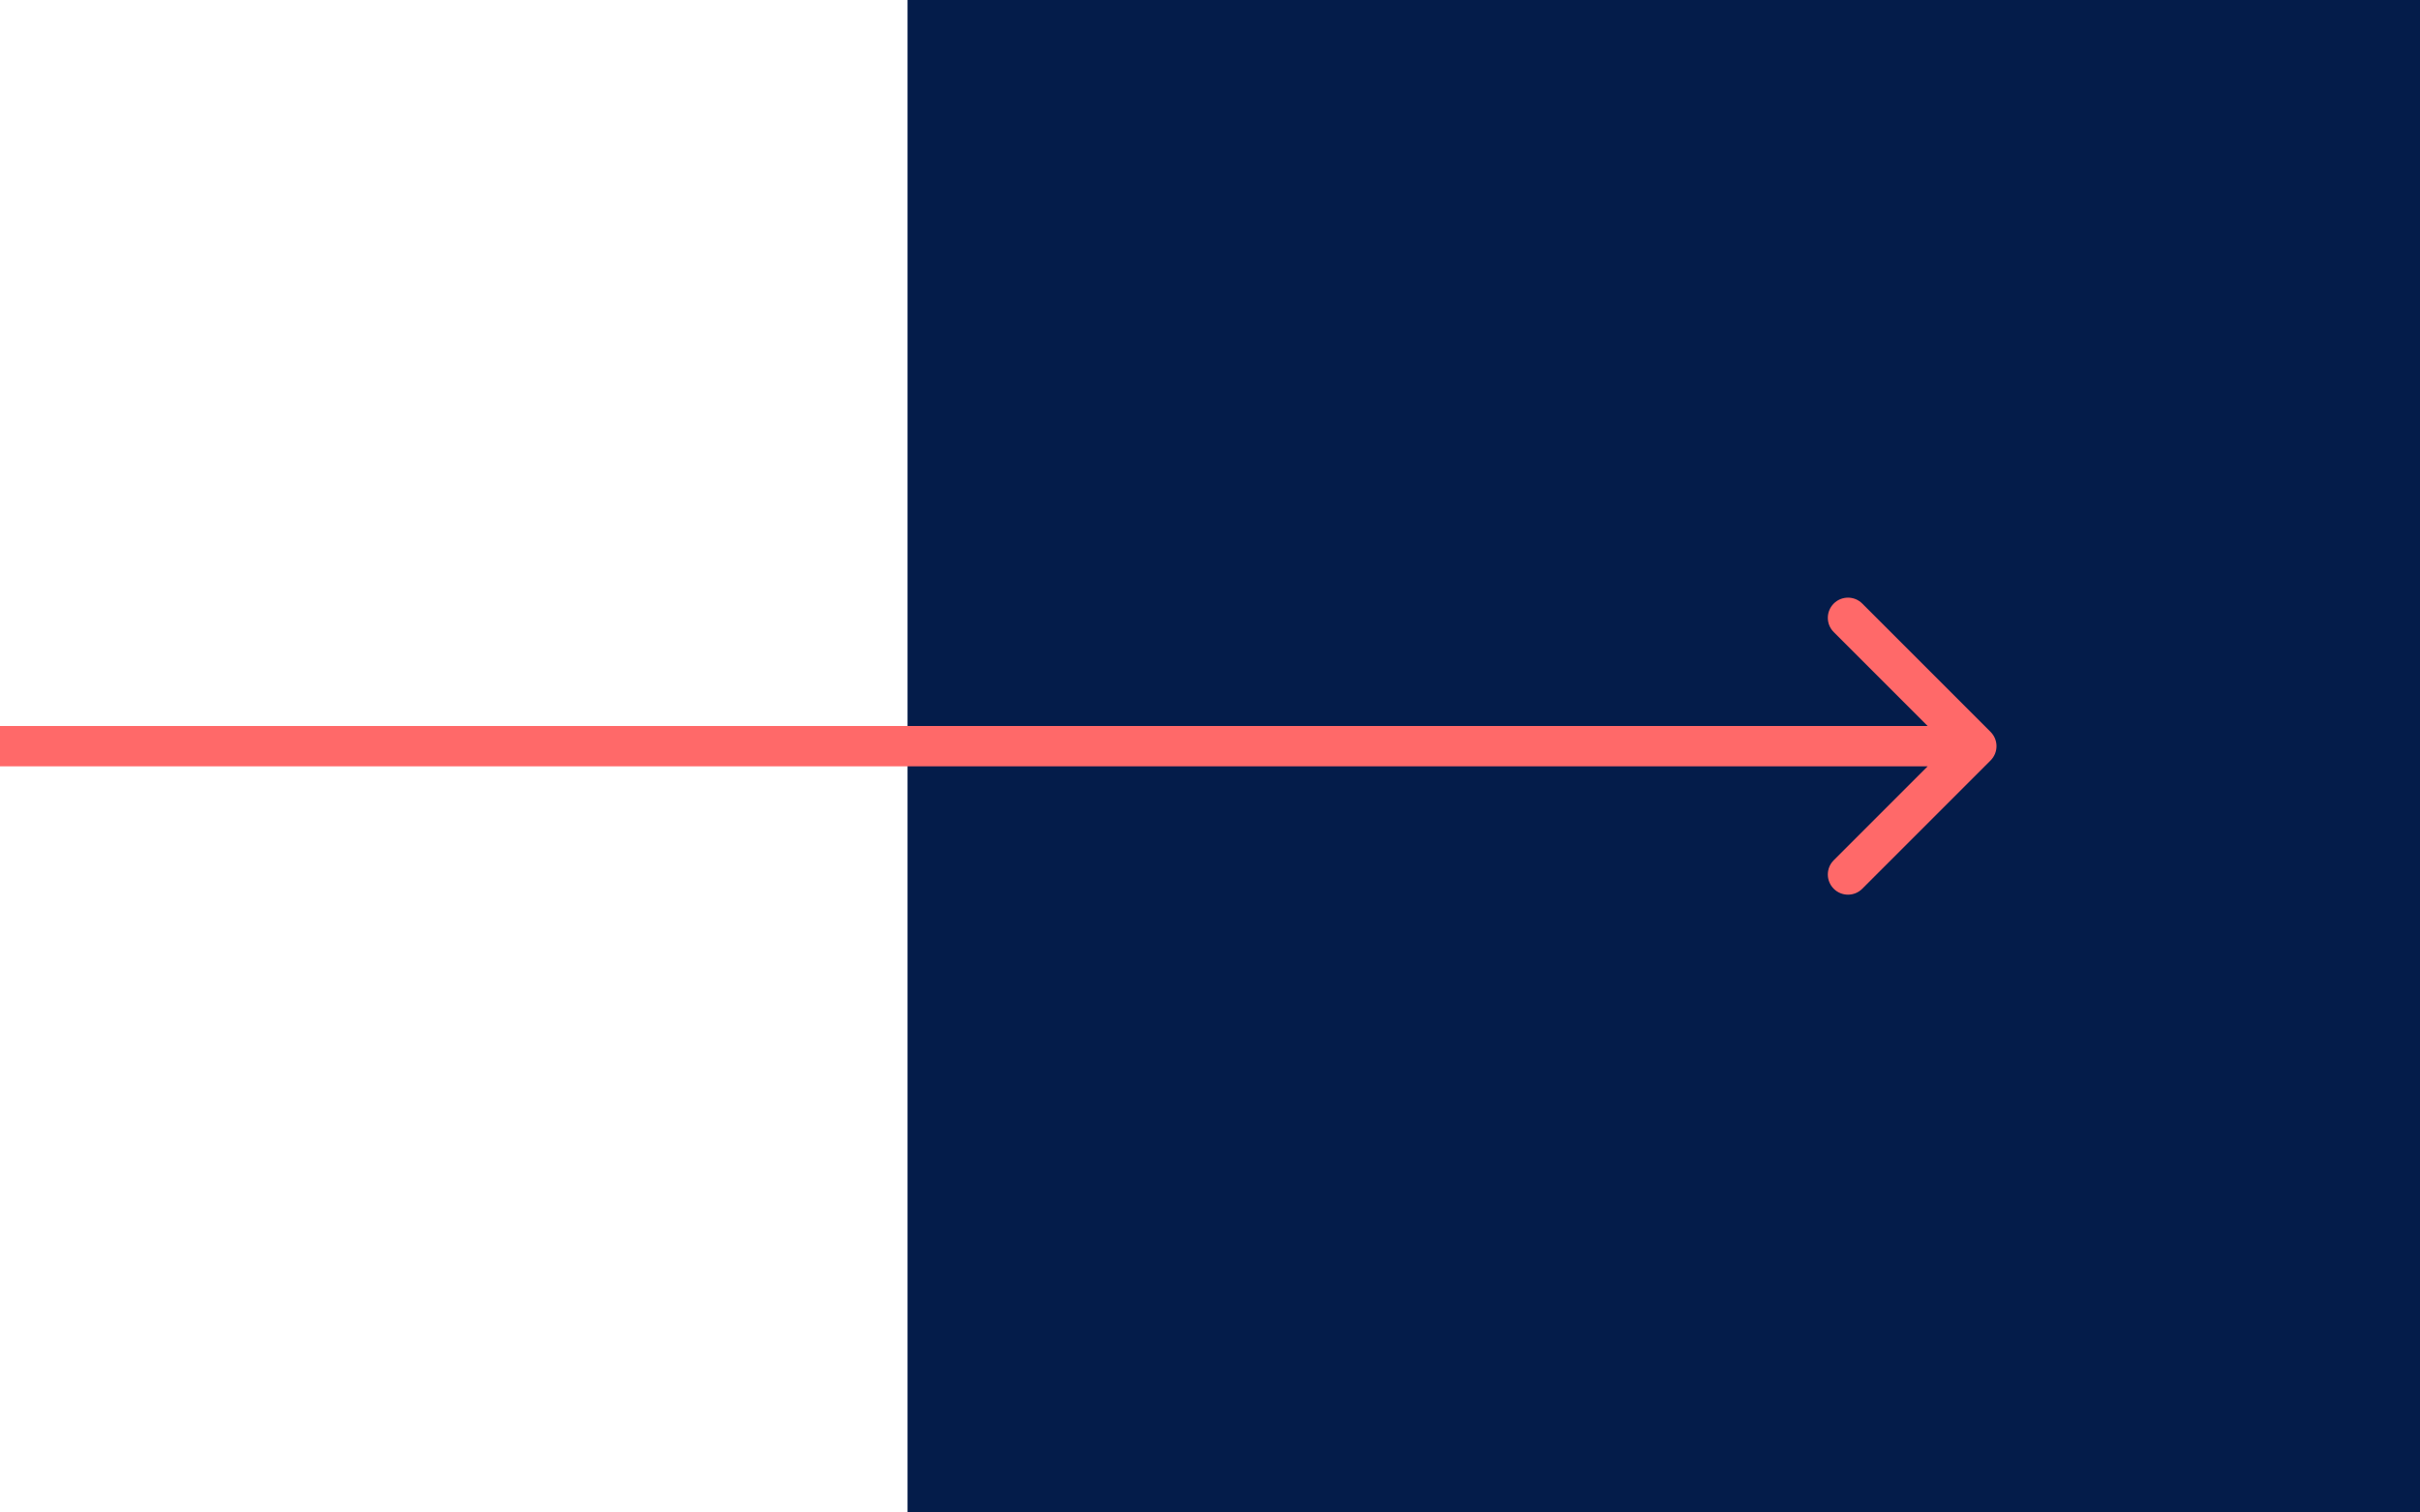 <svg width="120" height="75" viewBox="0 0 120 75" fill="none" xmlns="http://www.w3.org/2000/svg">
<rect x="45" width="75" height="75" fill="#041C4A"/>
<path d="M98.707 37.707C99.098 37.317 99.098 36.683 98.707 36.293L92.343 29.929C91.953 29.538 91.32 29.538 90.929 29.929C90.538 30.32 90.538 30.953 90.929 31.343L96.586 37L90.929 42.657C90.538 43.047 90.538 43.681 90.929 44.071C91.32 44.462 91.953 44.462 92.343 44.071L98.707 37.707ZM-8.74228e-08 38L98 38L98 36L8.74228e-08 36L-8.74228e-08 38Z" fill="#FF6969"/>
</svg>
